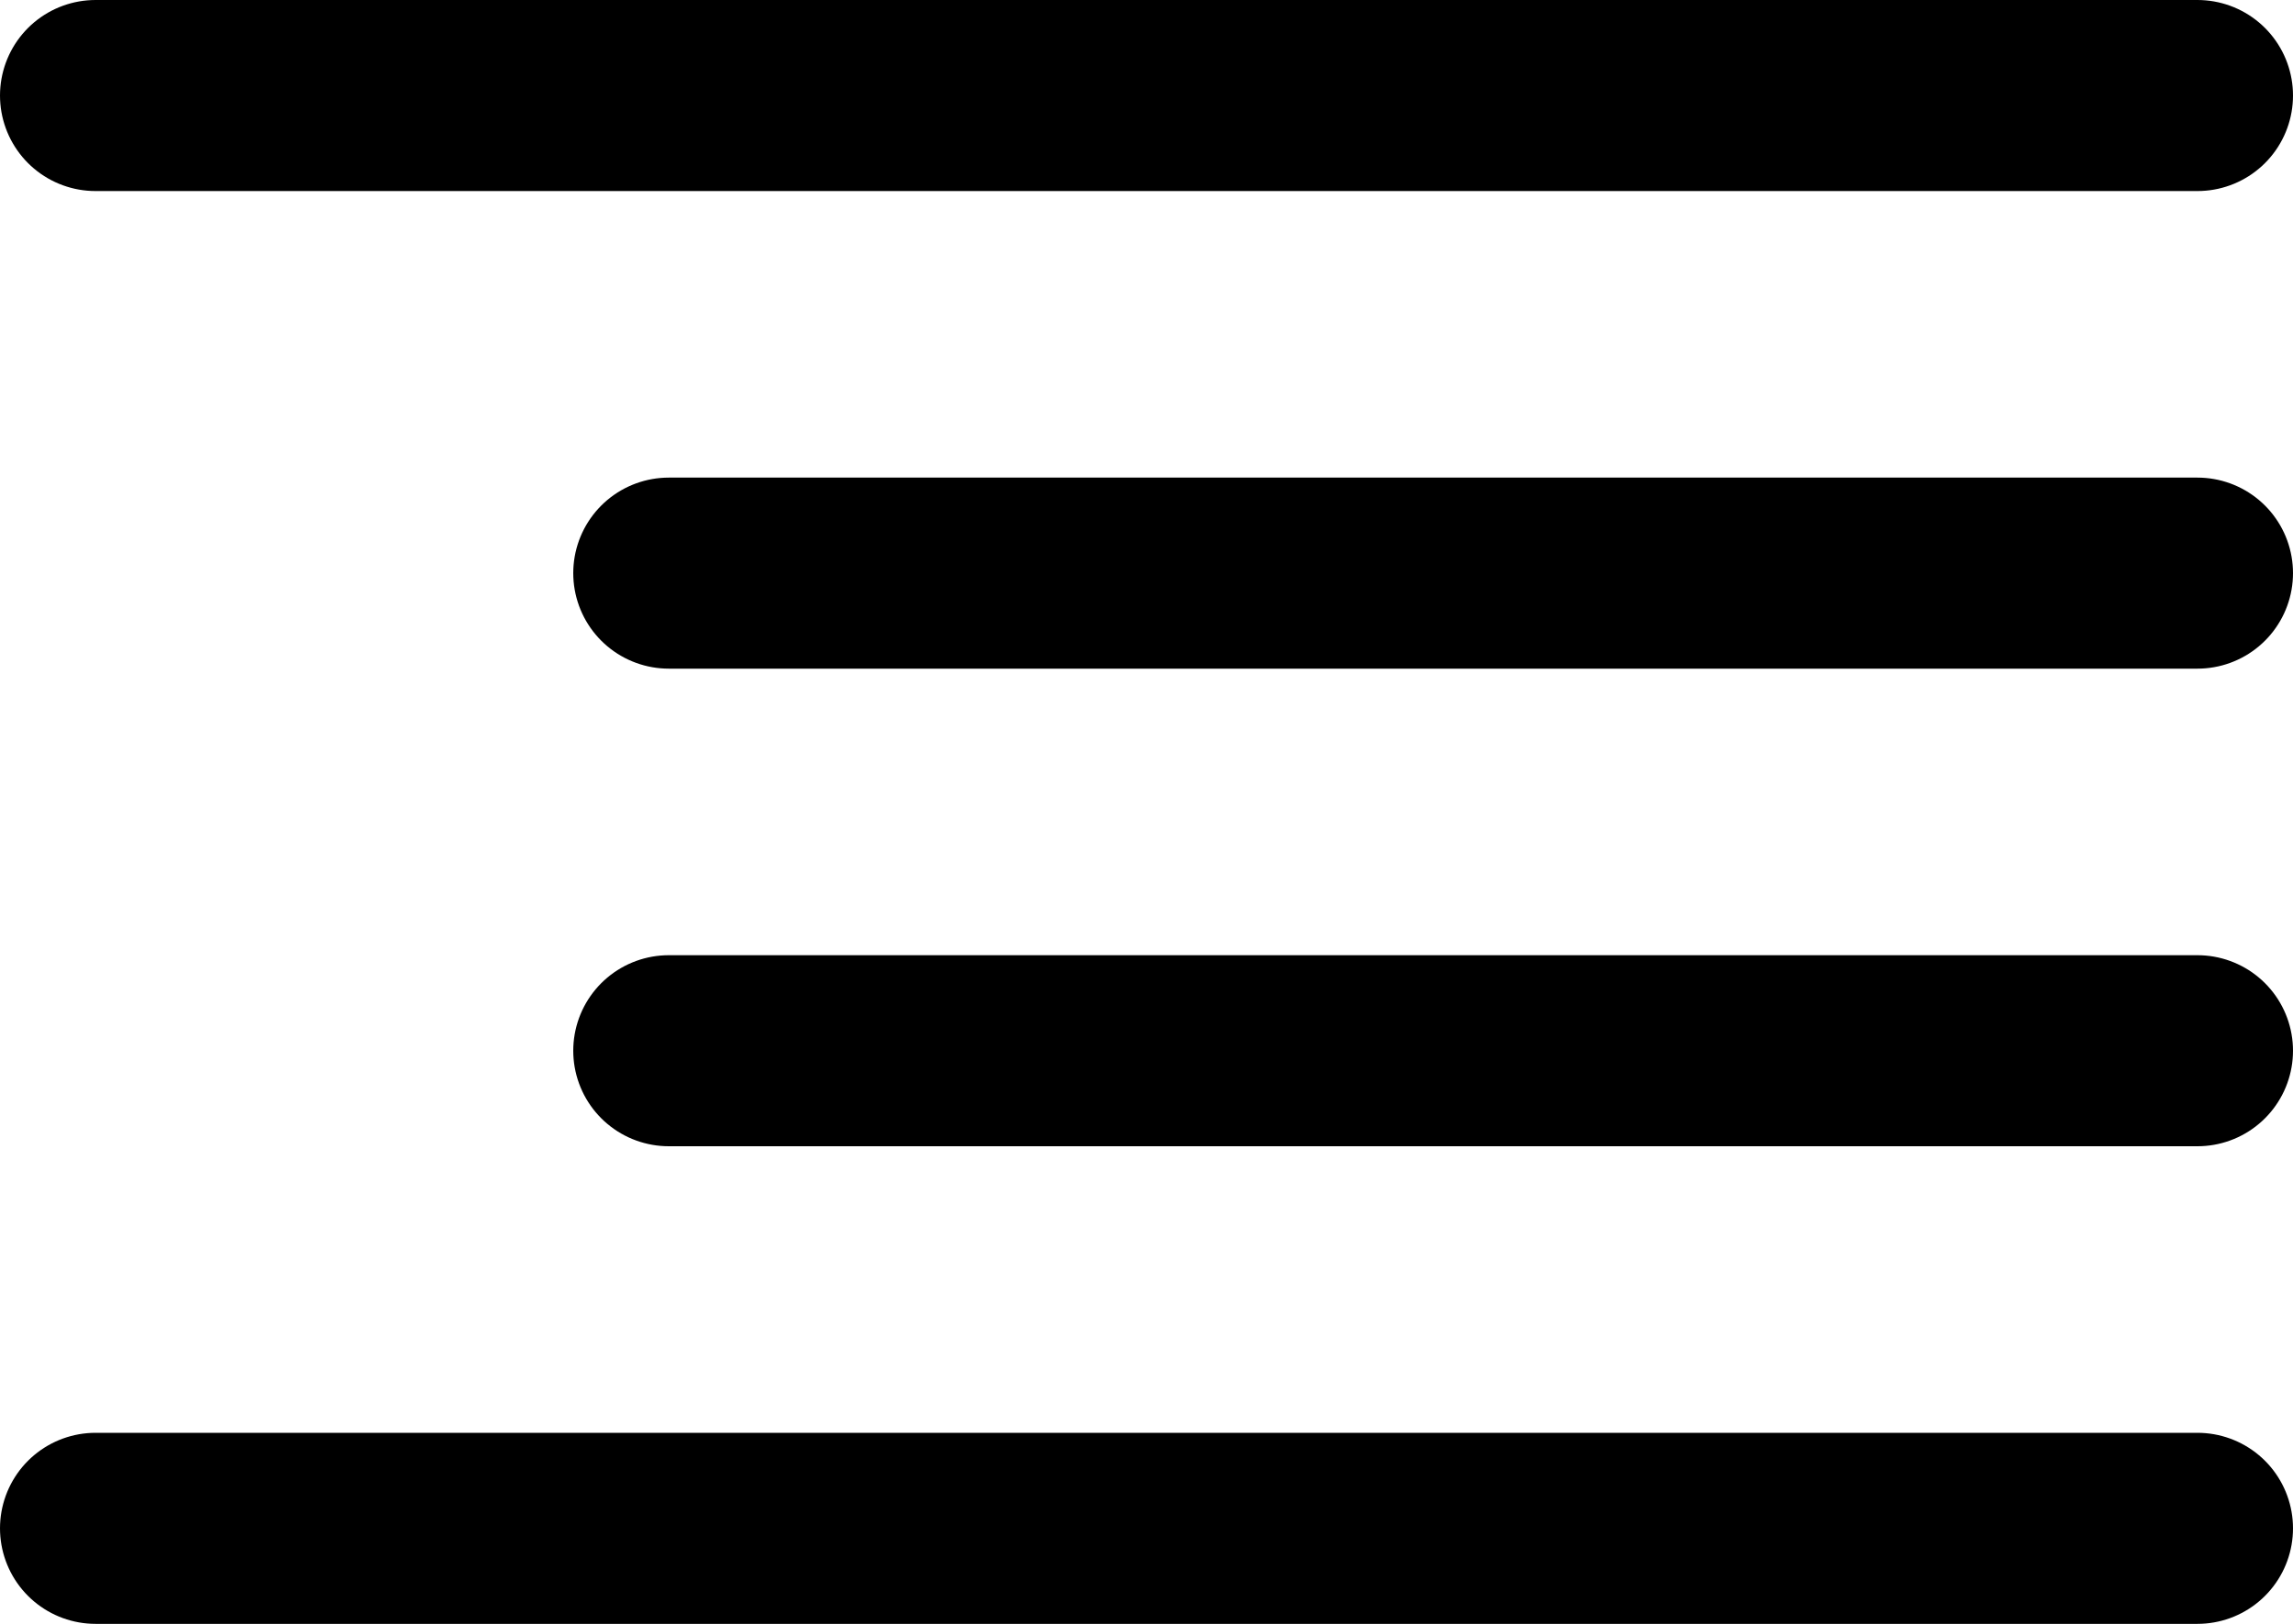 <svg width="24" height="17" viewBox="0 0 24 17" fill="none" xmlns="http://www.w3.org/2000/svg">
<line x1="7" y1="6" x2="23" y2="6" stroke="black" stroke-width="2" stroke-linecap="round"/>
<line x1="1" y1="1" x2="23" y2="1" stroke="black" stroke-width="2" stroke-linecap="round"/>
<line x1="1" y1="16" x2="23" y2="16" stroke="black" stroke-width="2" stroke-linecap="round"/>
<line x1="7" y1="11" x2="23" y2="11" stroke="black" stroke-width="2" stroke-linecap="round"/>
</svg>

